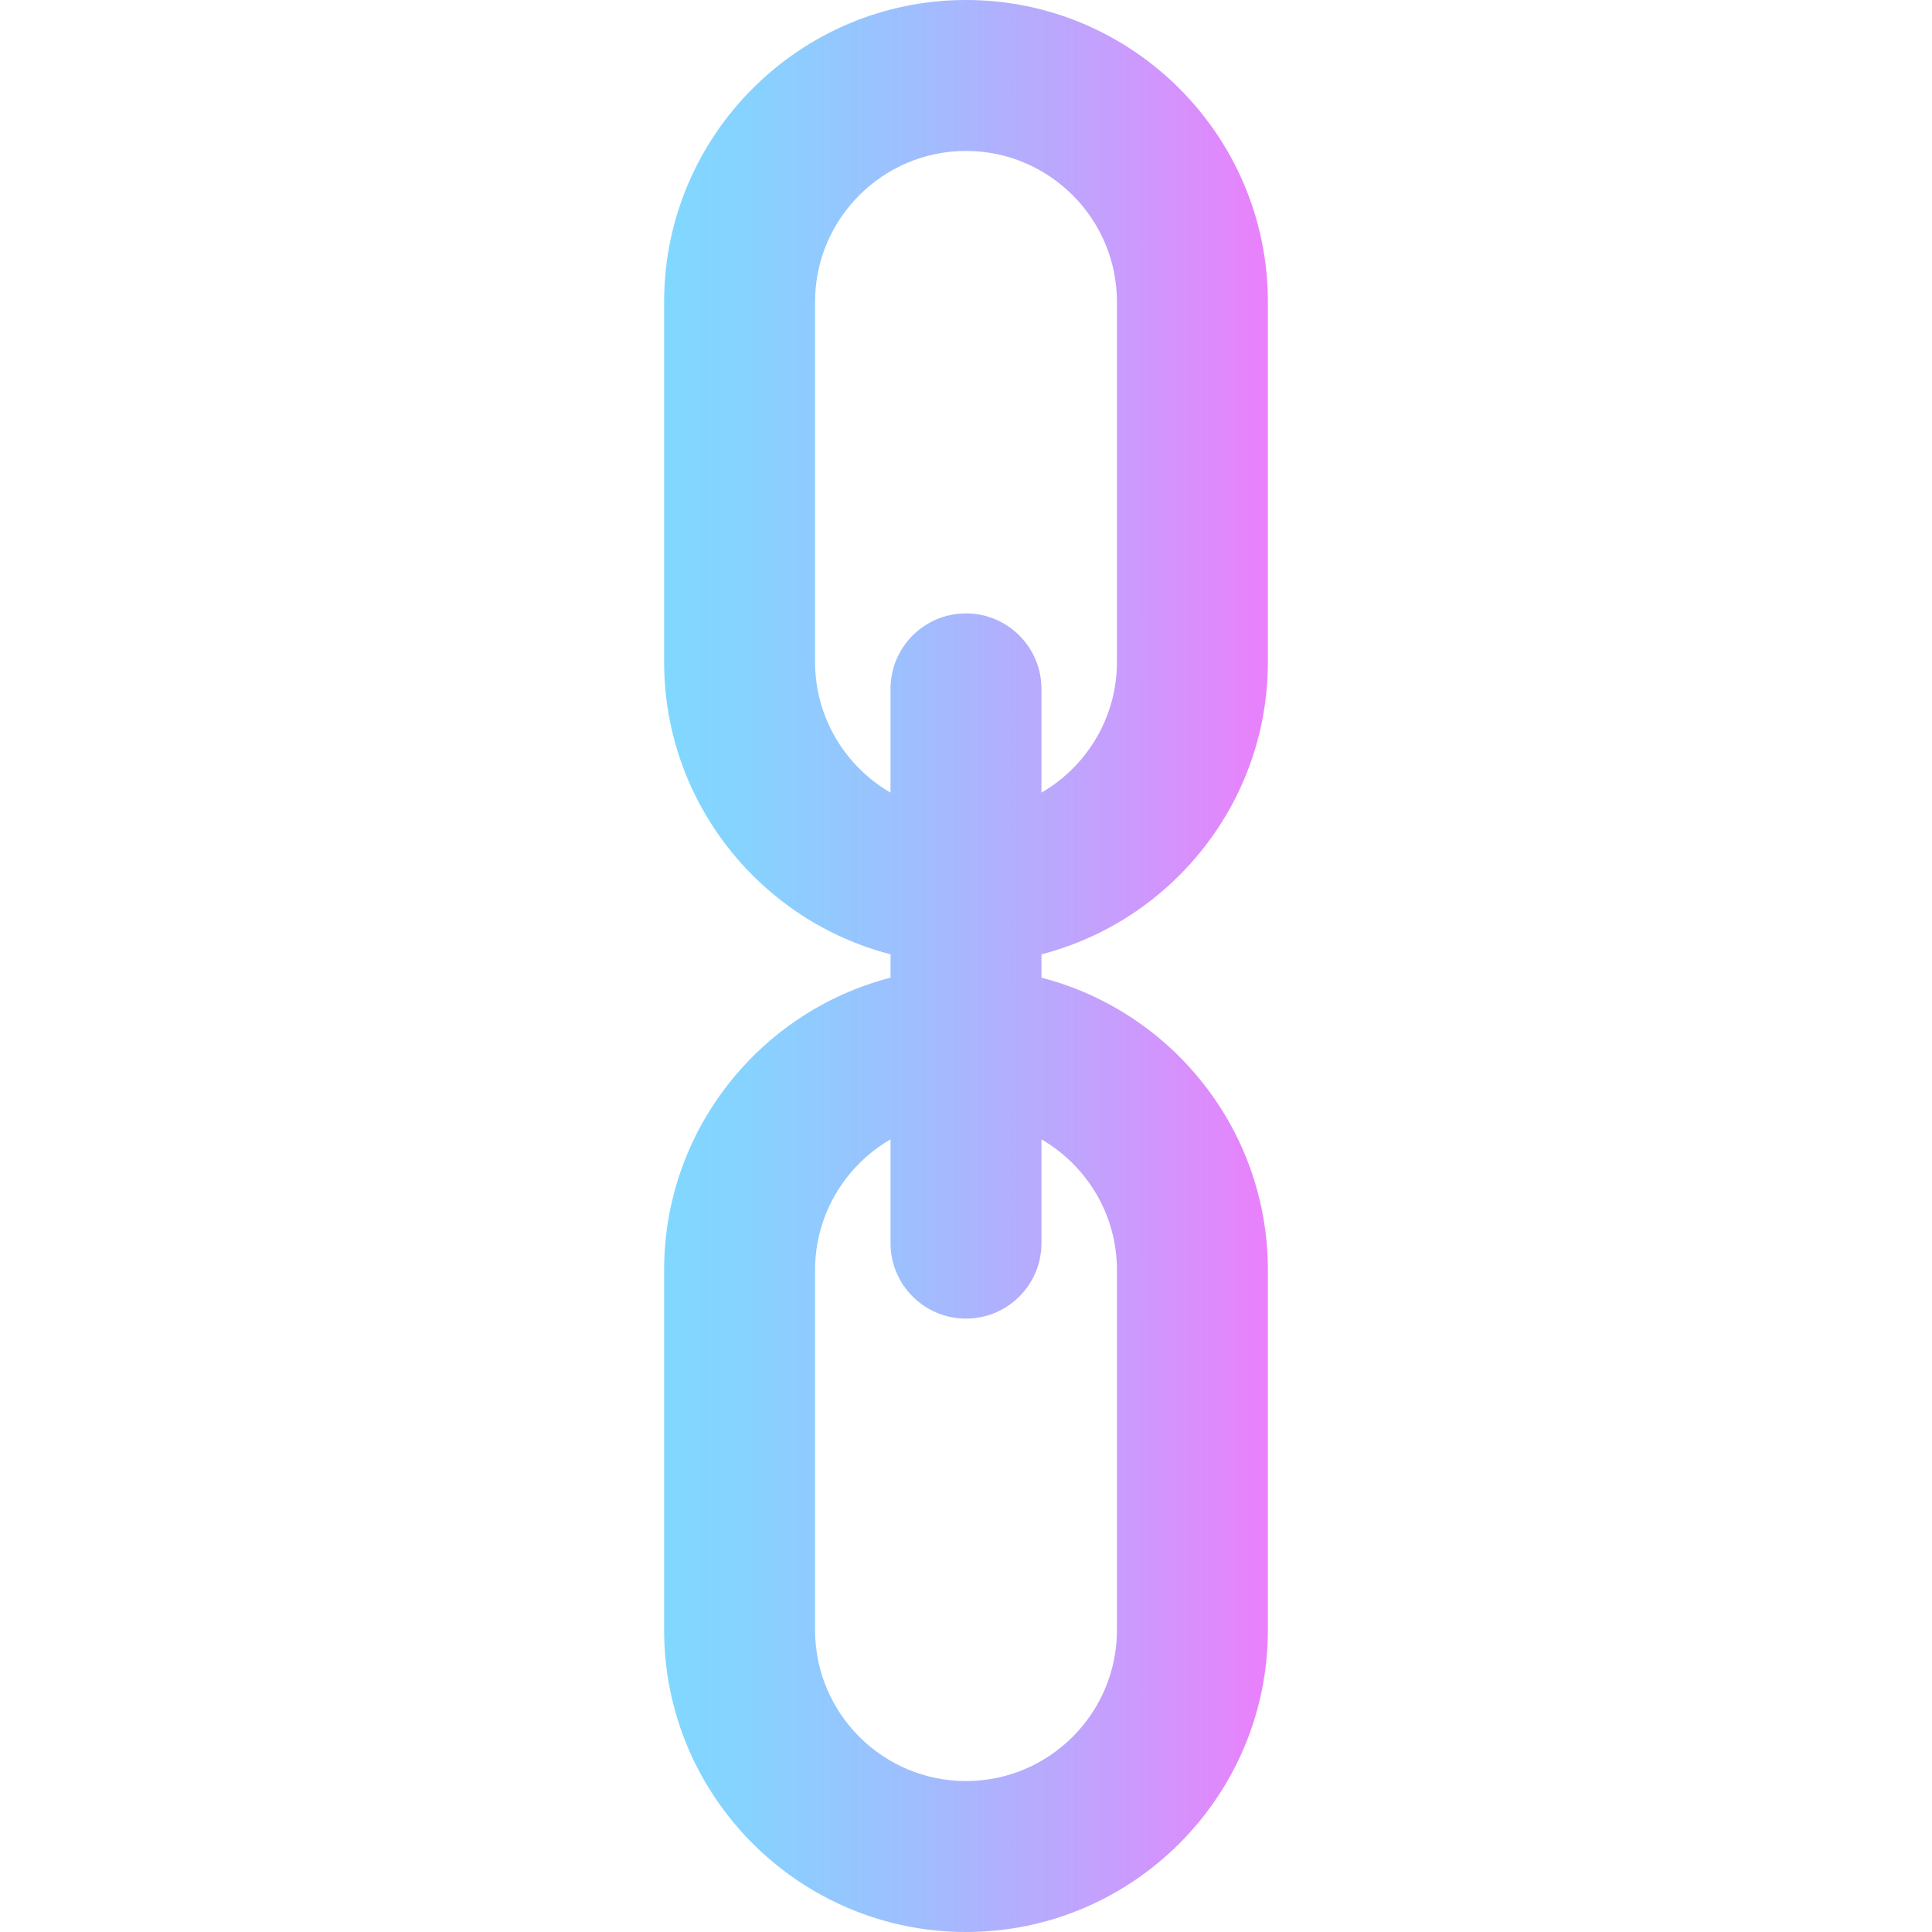 <?xml version="1.0" encoding="iso-8859-1"?>
<!-- Generator: Adobe Illustrator 19.0.0, SVG Export Plug-In . SVG Version: 6.00 Build 0)  -->
<svg version="1.1" id="Capa_1" xmlns="http://www.w3.org/2000/svg" xmlns:xlink="http://www.w3.org/1999/xlink" x="0px" y="0px"
	 viewBox="0 0 512 512" style="enable-background:new 0 0 512 512;" xml:space="preserve">
<linearGradient id="SVGID_1_" gradientUnits="userSpaceOnUse" x1="176" y1="258" x2="336" y2="258" gradientTransform="matrix(1 0 0 -1 0 514)">
	<stop  offset="0" style="stop-color:#80D8FF"/>
	<stop  offset="0.16" style="stop-color:#88D1FF"/>
	<stop  offset="0.413" style="stop-color:#9FBEFE"/>
	<stop  offset="0.725" style="stop-color:#C4A0FD"/>
	<stop  offset="1" style="stop-color:#EA80FC"/>
</linearGradient>
<path style="fill:url(#SVGID_1_);" d="M336,175.436V80c0-44.112-35.888-80-80-80s-80,35.888-80,80v95.436
	c0,37.208,25.532,68.563,59.997,77.467v6.194C201.532,268.002,176,299.357,176,336.564V432c0,44.112,35.888,80,80,80
	s80-35.888,80-80v-95.436c0-37.21-25.536-68.567-60.003-77.469v-6.19C310.464,244.003,336,212.646,336,175.436z M216,175.436V80
	c0-22.056,17.944-40,40-40s40,17.944,40,40v95.436c0,14.774-8.058,27.694-20.003,34.621v-27.5c0-11.046-8.954-20-20-20
	s-20,8.954-20,20v27.497C224.055,203.124,216,190.207,216,175.436z M296,336.564V432c0,22.056-17.944,40-40,40s-40-17.944-40-40
	v-95.436c0-14.771,8.055-27.689,19.997-34.617v27.497c0,11.046,8.954,20,20,20s20-8.954,20-20v-27.5
	C287.942,308.871,296,321.79,296,336.564z"/>
<g>
</g>
<g>
</g>
<g>
</g>
<g>
</g>
<g>
</g>
<g>
</g>
<g>
</g>
<g>
</g>
<g>
</g>
<g>
</g>
<g>
</g>
<g>
</g>
<g>
</g>
<g>
</g>
<g>
</g>
</svg>

